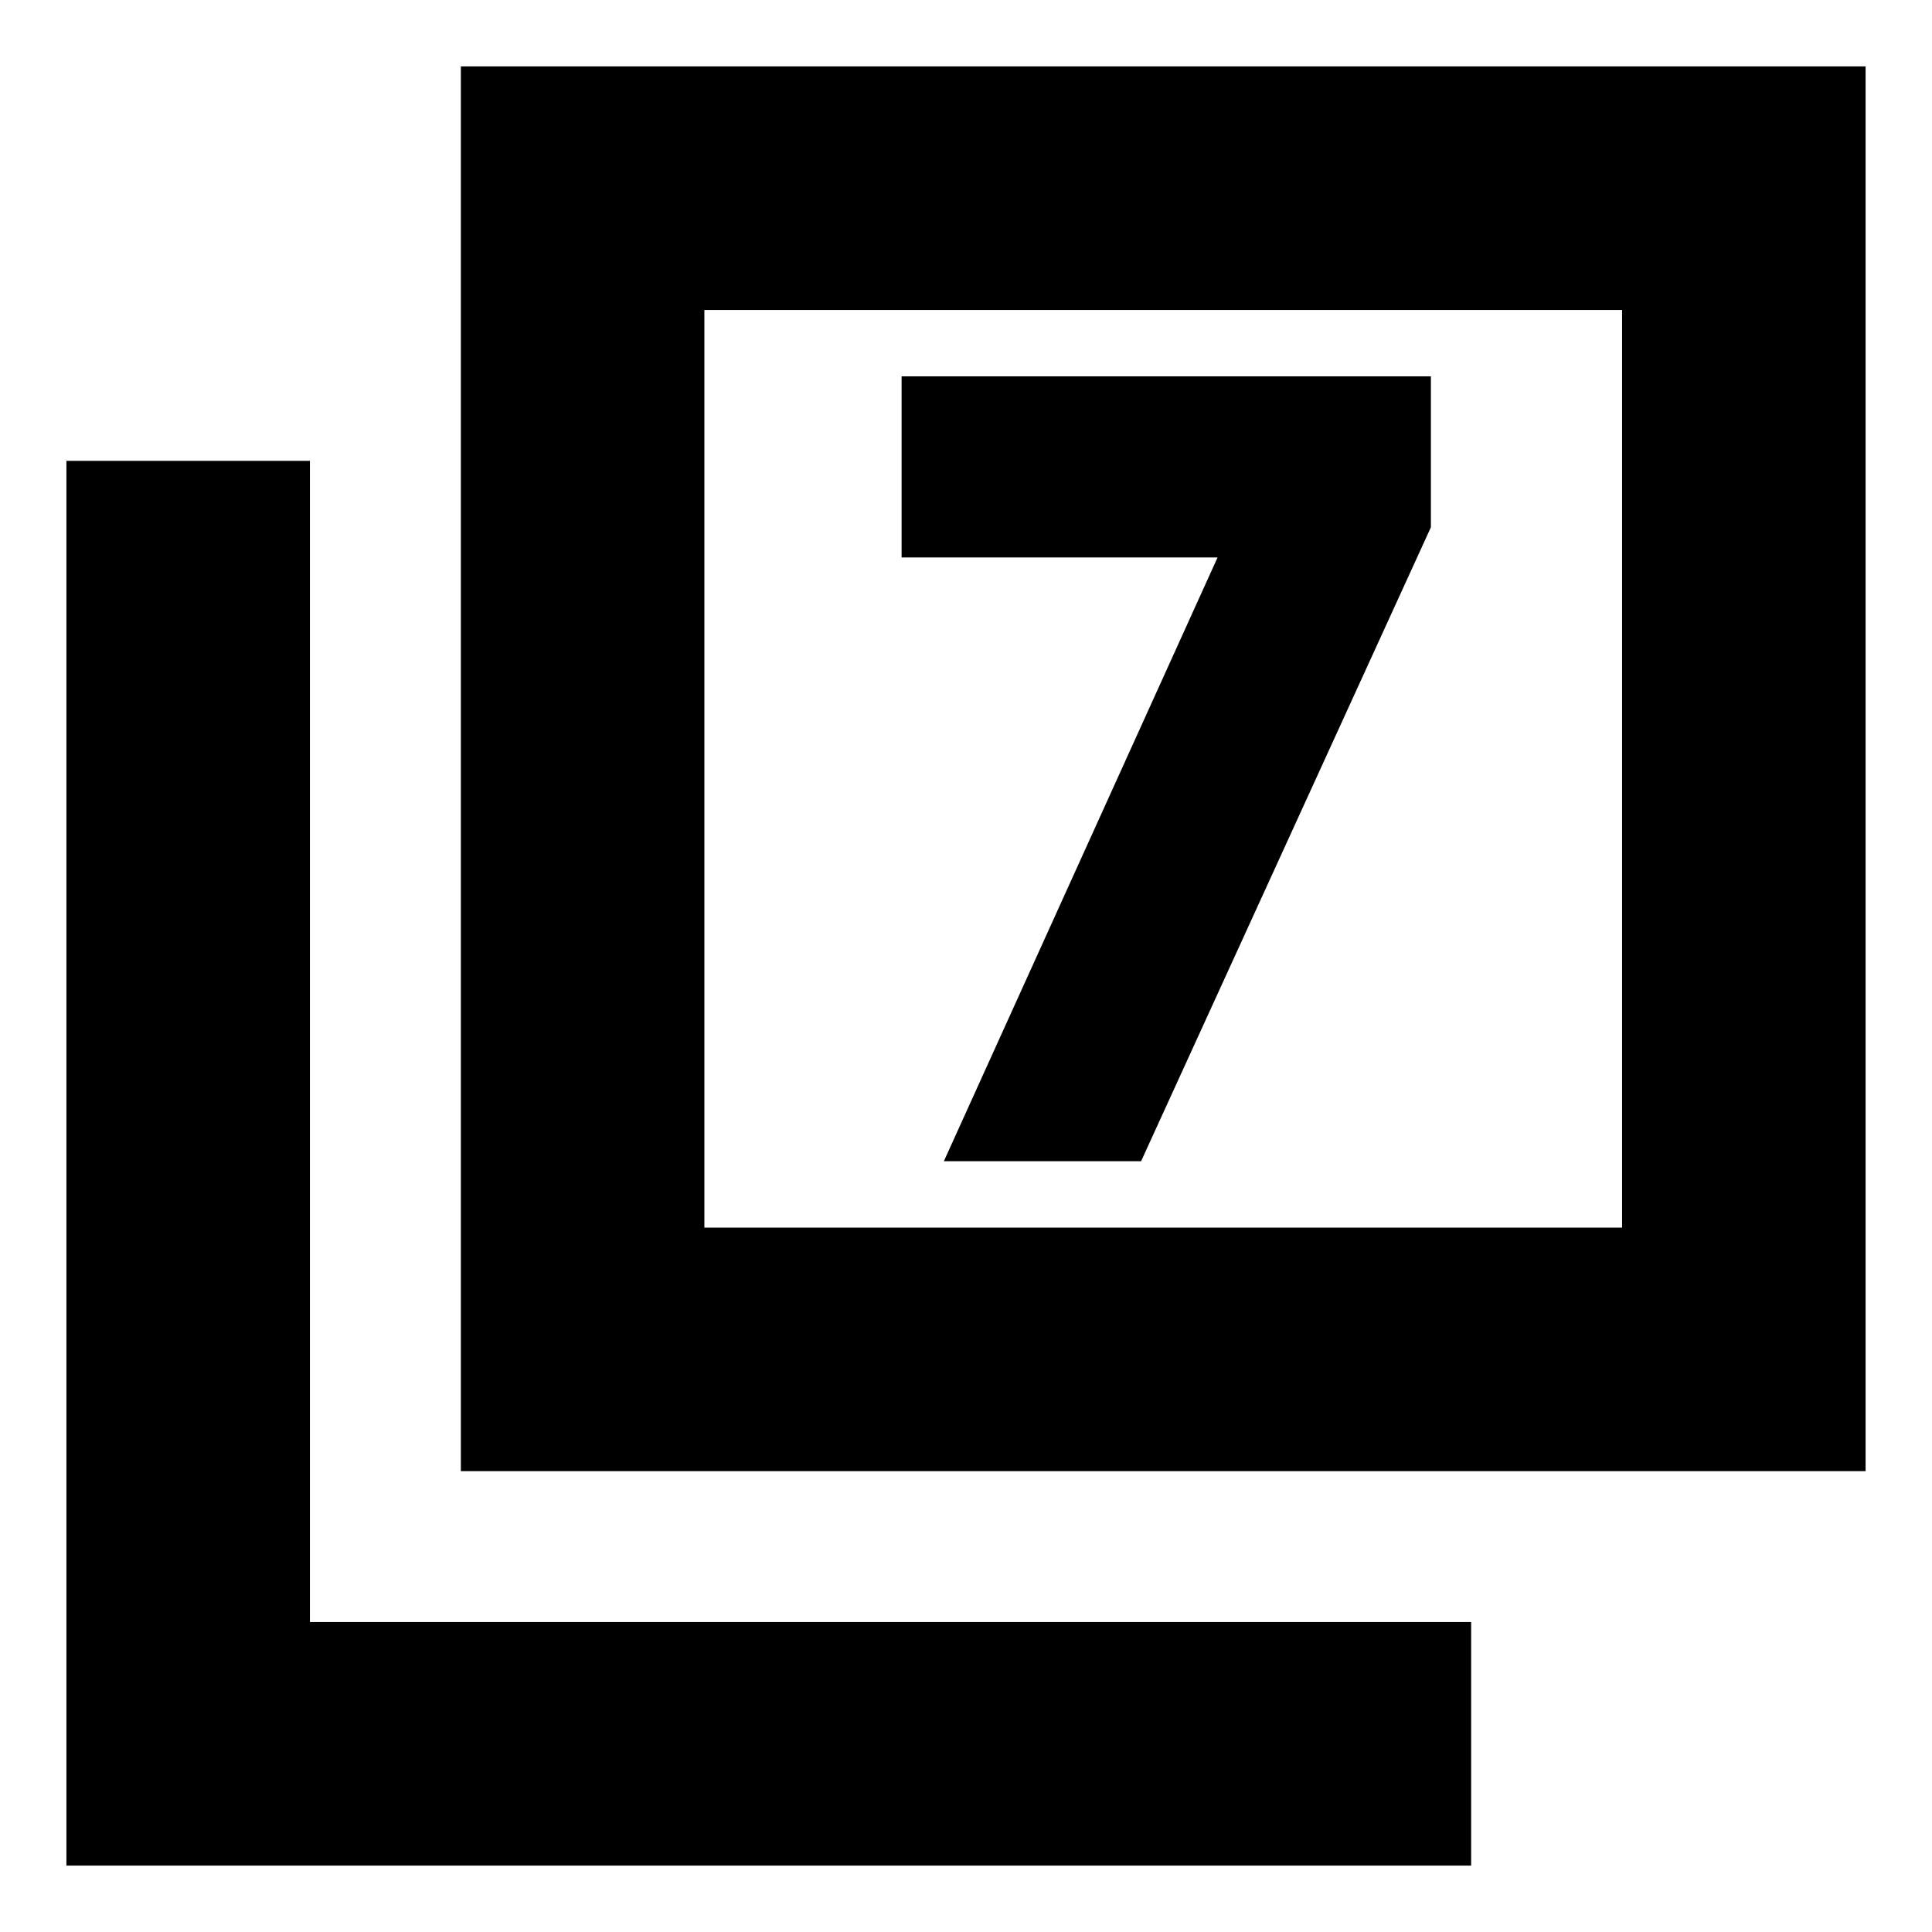 <svg xmlns="http://www.w3.org/2000/svg" height="24" width="24"><path d="M11.725 14.425h2.45l3.6-7.875V4.675H11.2v2.25h3.925Zm-6 3.85V.825h17.45v17.45ZM8.75 15.25h11.4V3.85H8.75ZM.825 23.175V5.725H3.85V20.15h14.425v3.025ZM8.75 15.25V3.85v11.4Z"/></svg>